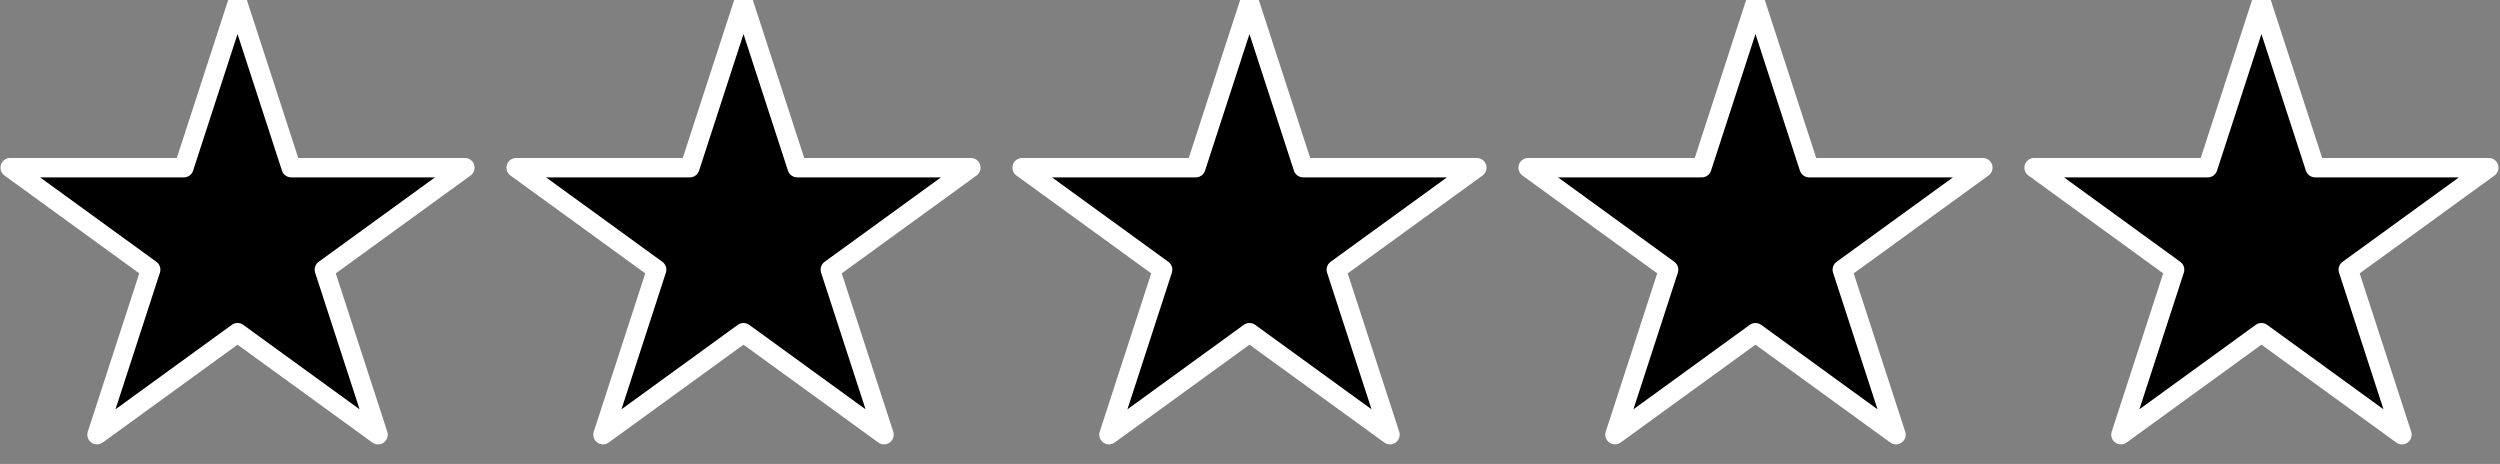 <?xml version="1.0" encoding="UTF-8" standalone="no"?>
<!DOCTYPE svg PUBLIC "-//W3C//DTD SVG 1.1//EN" "http://www.w3.org/Graphics/SVG/1.1/DTD/svg11.dtd">
<svg width="100%" height="100%" viewBox="0 0 194 36" version="1.1" xmlns="http://www.w3.org/2000/svg" xmlns:xlink="http://www.w3.org/1999/xlink" xml:space="preserve" xmlns:serif="http://www.serif.com/" style="fill-rule:evenodd;clip-rule:evenodd;stroke-linecap:round;stroke-linejoin:round;stroke-miterlimit:1.5;">
    <rect x="0" y="0" width="194" height="36" fill="#808080" stroke="none"/>
    <g transform="matrix(1,0,0,1,-476.403,-1075.16)">
        <g transform="matrix(1.981,0,0,1.702,113.364,46.56)">
            <g transform="matrix(0.768,0,0,0.893,66.569,265.806)">
                <path d="M164.057,379.243L166.795,387.667L175.653,387.667L168.486,392.874L171.224,401.299L164.057,396.092L156.891,401.299L159.628,392.874L152.462,387.667L161.32,387.667L164.057,379.243Z" style="stroke:white;stroke-width:0.99px;"/>
            </g>
            <g transform="matrix(0.768,0,0,0.893,86.389,265.806)">
                <path d="M164.057,379.243L166.795,387.667L175.653,387.667L168.486,392.874L171.224,401.299L164.057,396.092L156.891,401.299L159.628,392.874L152.462,387.667L161.32,387.667L164.057,379.243Z" style="stroke:white;stroke-width:0.99px;"/>
            </g>
            <g transform="matrix(0.768,0,0,0.893,106.209,265.806)">
                <path d="M164.057,379.243L166.795,387.667L175.653,387.667L168.486,392.874L171.224,401.299L164.057,396.092L156.891,401.299L159.628,392.874L152.462,387.667L161.32,387.667L164.057,379.243Z" style="stroke:white;stroke-width:0.99px;"/>
            </g>
            <g transform="matrix(0.768,0,0,0.893,126.03,265.806)">
                <path d="M164.057,379.243L166.795,387.667L175.653,387.667L168.486,392.874L171.224,401.299L164.057,396.092L156.891,401.299L159.628,392.874L152.462,387.667L161.32,387.667L164.057,379.243Z" style="stroke:white;stroke-width:0.99px;"/>
            </g>
            <g transform="matrix(0.768,0,0,0.893,145.85,265.806)">
                <path d="M164.057,379.243L166.795,387.667L175.653,387.667L168.486,392.874L171.224,401.299L164.057,396.092L156.891,401.299L159.628,392.874L152.462,387.667L161.32,387.667L164.057,379.243Z" style="stroke:white;stroke-width:0.99px;"/>
            </g>
        </g>
    </g>
</svg>
